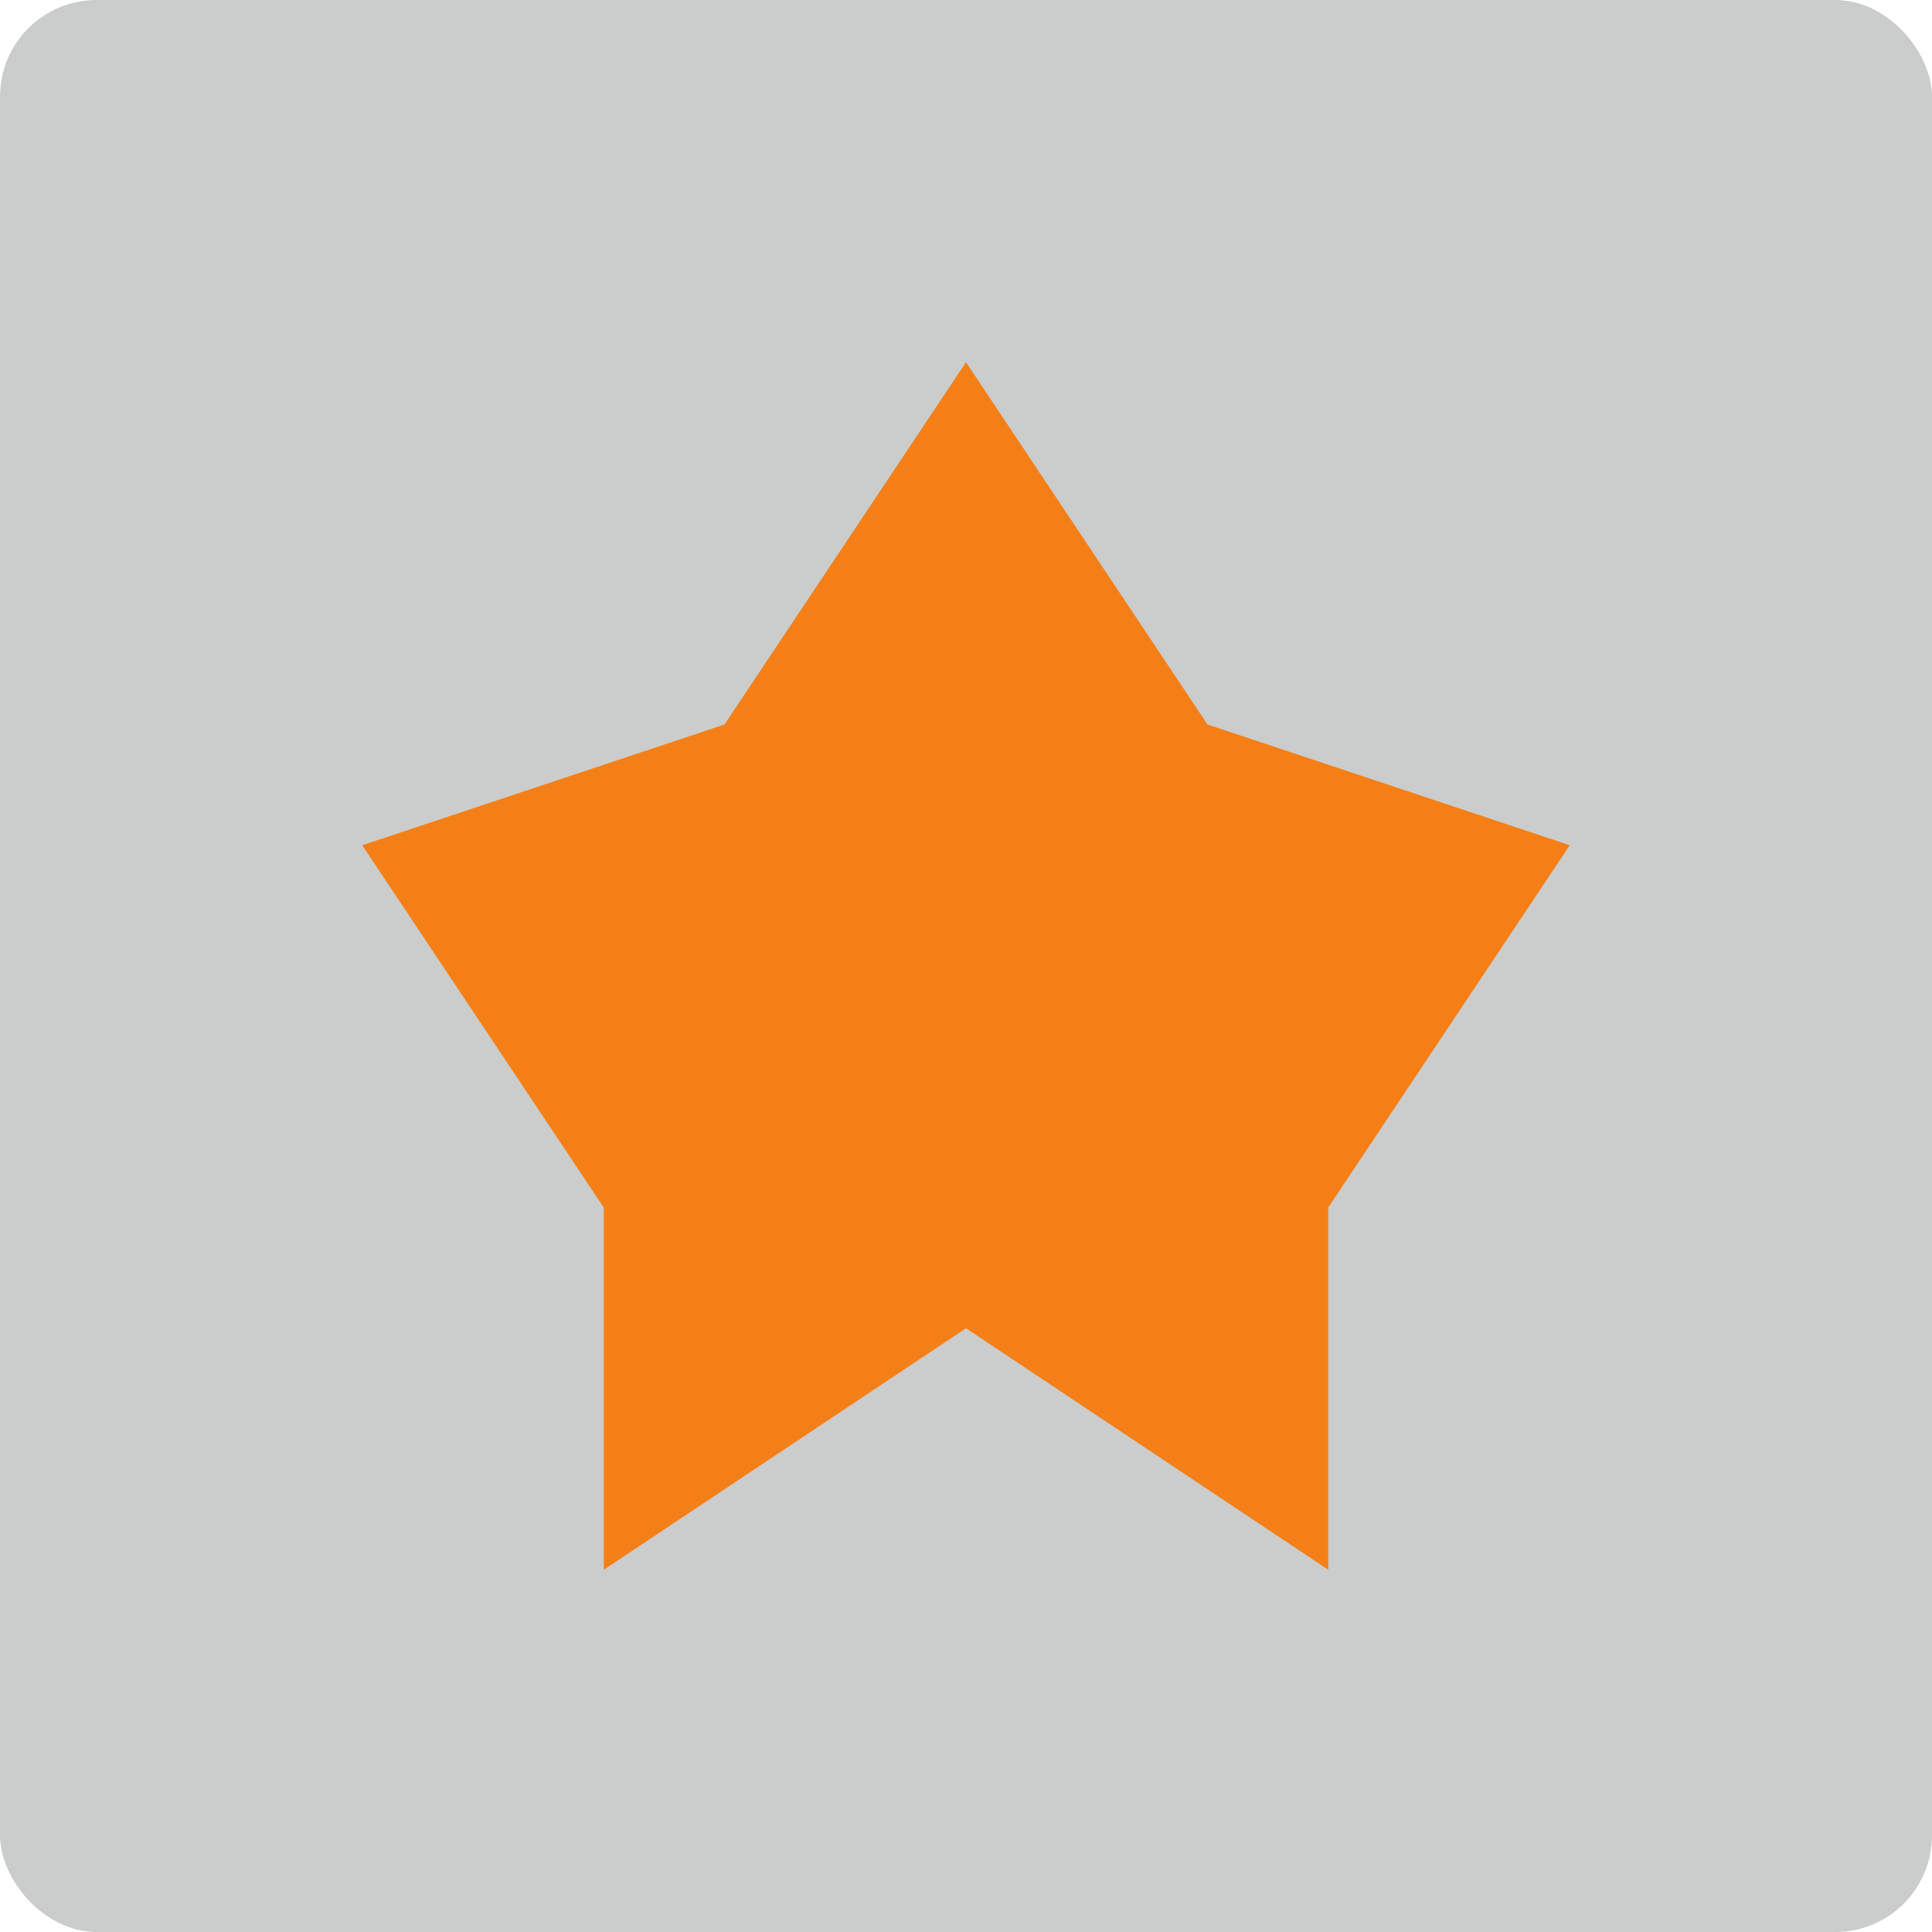 <svg xmlns="http://www.w3.org/2000/svg" width="16" height="16" version="1.1">
 <rect style="fill:#cbcccc" width="16" height="16" x="0" y="0" rx=".8" ry=".8"/>
 <path style="fill:#f57f17" d="M 8,3 10,6 13,7 11,10 V 13 L 8,11 5,13 V 10 L 3,7 6,6 Z"/>
</svg>
